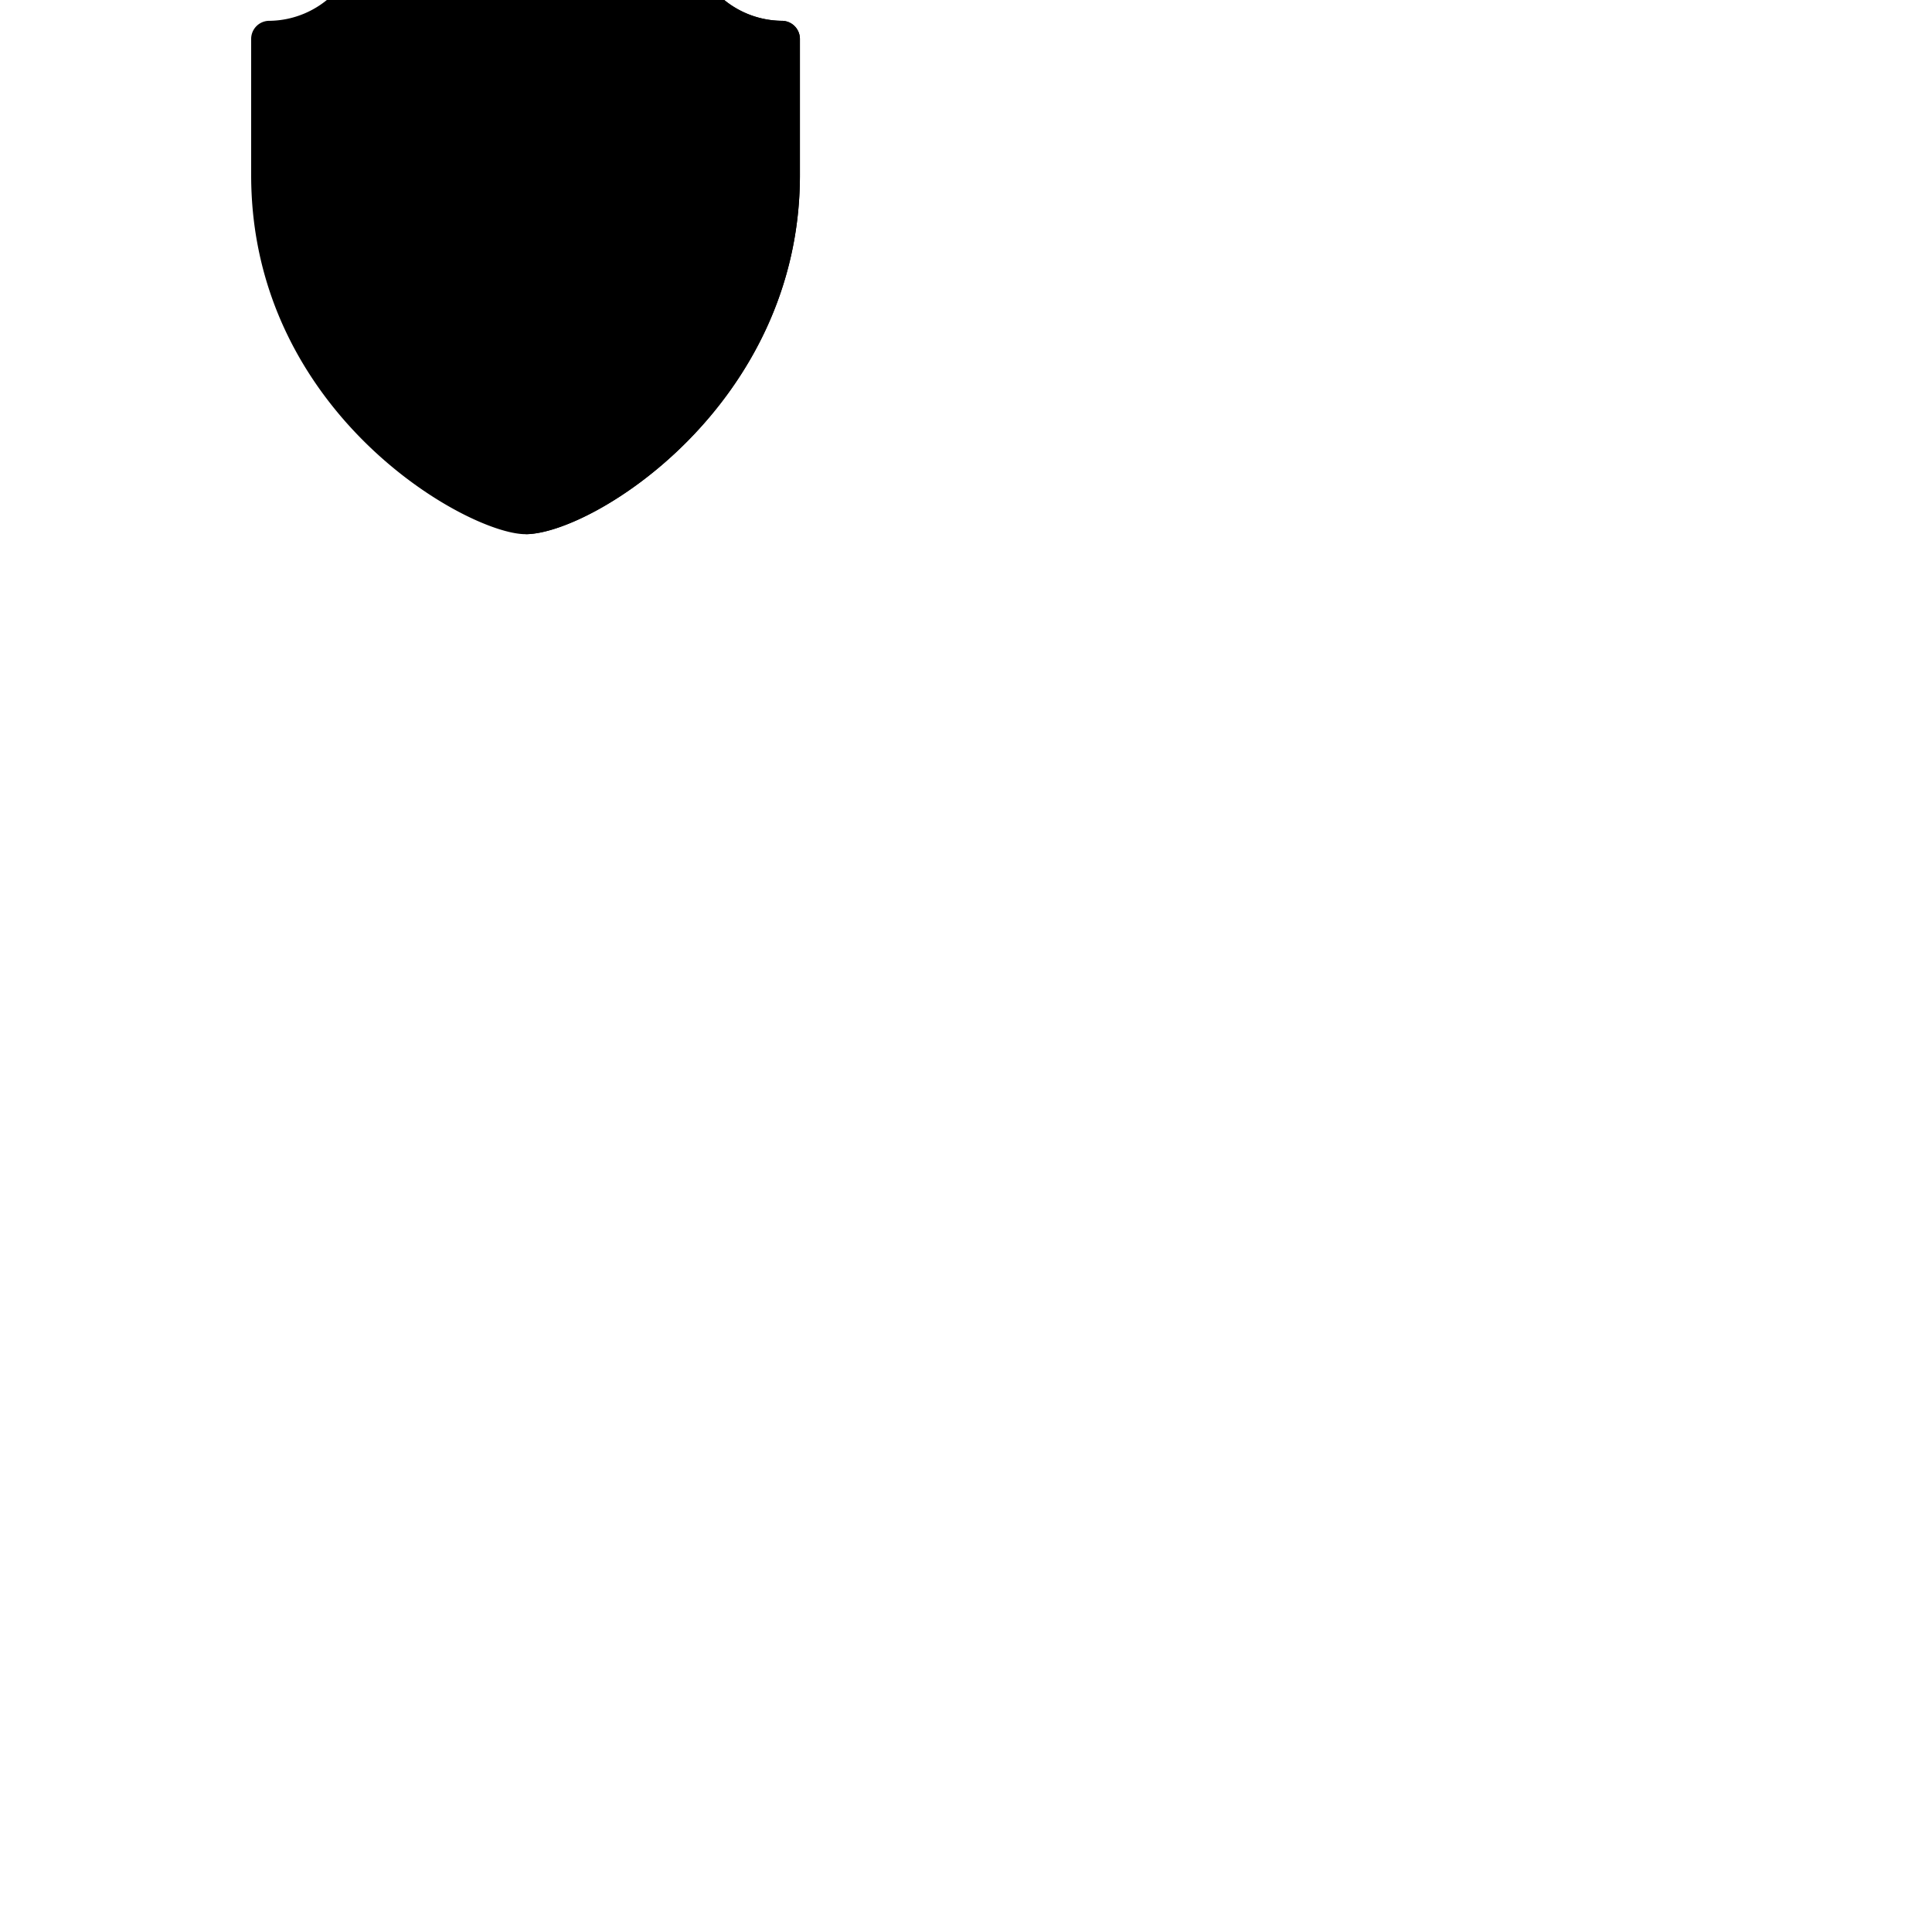 <svg  viewBox="-30 20 300 300"><defs><style>.a,.b{fill:#fff;}.a{stroke:#707070;}.c{fill:#51c76c;}.d{fill:#696969;opacity:0.272;}.e{clip-path:url(#c);}.f,.h,.k{fill:none;}.f{stroke:#cbcbcb;stroke-dasharray:1 2;}.f,.h{stroke-linecap:round;}.g{clip-path:url(#d);}.h{stroke:#51c76c;stroke-width:1.5px;}.i{clip-path:url(#e);}.j{stroke:none;}.l{filter:url(#a);}</style><filter id="a" x="0" y="0" width="103.211" height="114.951" filterUnits="userSpaceOnUse"><feOffset dy="3" input="SourceAlpha"/><feGaussianBlur stdDeviation="3" result="b"/><feFlood flood-opacity="0.161"/><feComposite operator="in" in2="b"/><feComposite in="SourceGraphic"/></filter><clipPath id="c"><rect class="a" width="18.738" height="38.726"/></clipPath><clipPath id="d"><rect class="b" width="18.738" height="38.726"/></clipPath><clipPath id="e"><rect class="b" width="38.726" height="19.988" transform="translate(0 19.363) rotate(-30)"/></clipPath></defs><g transform="translate(-29.5 -108.329)"><g class="l" transform="matrix(1, 0, 0, 1, 29.5, 108.33)"><path class="c" d="M113.37,17.231A14.37,14.37,0,0,1,99.168,2.84,2.813,2.813,0,0,0,96.328,0H50.882a2.813,2.813,0,0,0-2.84,2.84,14.37,14.37,0,0,1-14.2,14.391A2.813,2.813,0,0,0,31,20.072V41.2c0,36.981,33.63,55.747,42.605,55.747,10.4,0,42.605-20.072,42.605-55.747V20.072A2.813,2.813,0,0,0,113.37,17.231Z" transform="translate(-22 6)"/></g><ellipse class="b" cx="30.606" cy="30.606" rx="30.606" ry="30.606" transform="translate(50.992 131.818)"/><path class="d" d="M298.605,20.072V41.2c0,35.675-32.209,55.747-42.605,55.747V0h22.723a2.813,2.813,0,0,1,2.84,2.84,14.37,14.37,0,0,0,14.2,14.391A2.812,2.812,0,0,1,298.605,20.072Z" transform="translate(-174.895 114.329)"/><g transform="translate(55.148 155.337) rotate(-30)"><g class="e" transform="translate(0 0)"><g class="f"><circle class="j" cx="19.116" cy="19.116" r="19.116"/><circle class="k" cx="19.116" cy="19.116" r="18.616"/></g></g><g class="g" transform="translate(19.988 0)"><g class="h" transform="translate(-19.988 0)"><circle class="j" cx="19.116" cy="19.116" r="19.116"/><circle class="k" cx="19.116" cy="19.116" r="18.366"/></g></g></g><g class="i" transform="translate(64.518 152.203)"><g class="h" transform="translate(-9.369 3.135) rotate(-30)"><circle class="j" cx="19.116" cy="19.116" r="19.116"/><circle class="k" cx="19.116" cy="19.116" r="18.366"/></g></g></g></svg>
